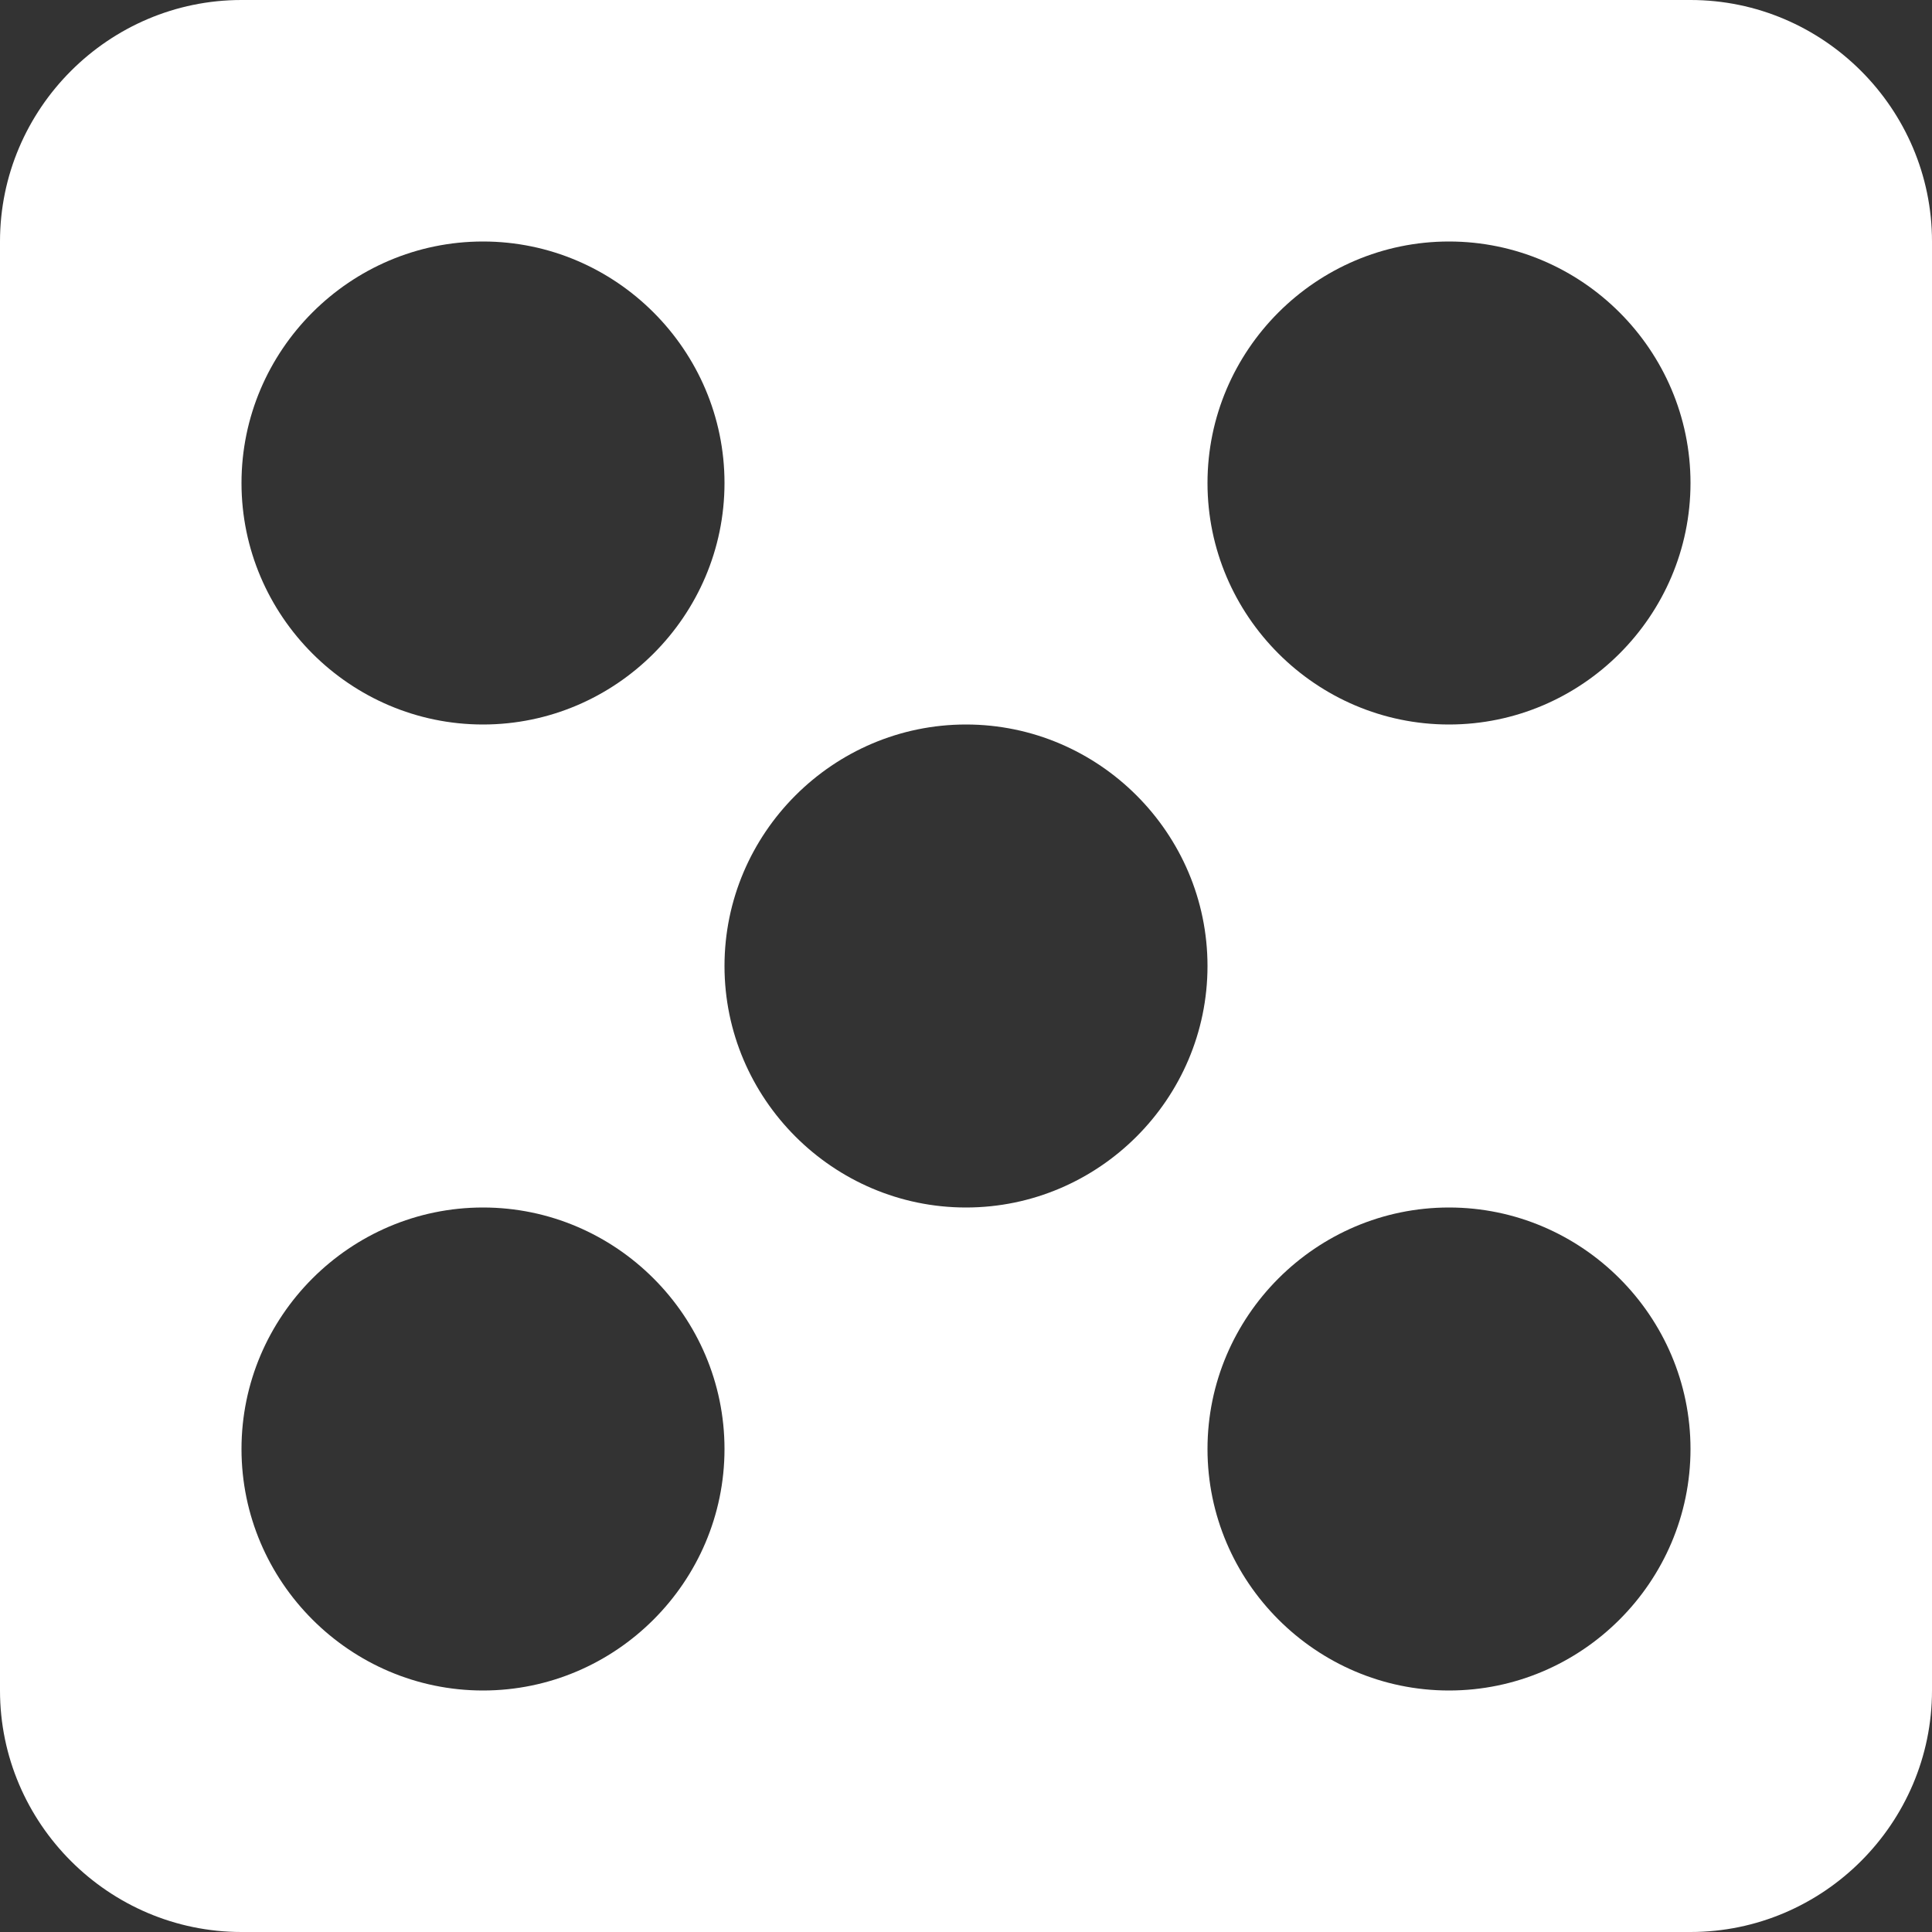 <?xml version="1.0" encoding="utf-8"?>
<!-- Generator: Adobe Illustrator 17.1.0, SVG Export Plug-In . SVG Version: 6.00 Build 0)  -->
<!DOCTYPE svg PUBLIC "-//W3C//DTD SVG 1.1//EN" "http://www.w3.org/Graphics/SVG/1.1/DTD/svg11.dtd">
<svg version="1.1" id="Layer_1" xmlns="http://www.w3.org/2000/svg" xmlns:xlink="http://www.w3.org/1999/xlink" x="0px" y="0px"
	 viewBox="0 0 96 96" enable-background="new 0 0 96 96" xml:space="preserve">
<rect x="0" y="0" width="96" height="96" fill="#333333" stroke="none"/>
<path fill="#FFFFFF" d="M84,0H12C5.4,0,0,5.4,0,12v72c0,6.6,5.4,12,12,12h72c6.6,0,12-5.4,12-12V12C96,5.4,90.6,0,84,0z M24,12
	c6.6,0,12,5.4,12,12s-5.4,12-12,12s-12-5.4-12-12S17.4,12,24,12z M24,84c-6.6,0-12-5.4-12-12s5.4-12,12-12s12,5.4,12,12
	S30.6,84,24,84z M48,60c-6.6,0-12-5.4-12-12s5.4-12,12-12s12,5.4,12,12S54.6,60,48,60z M72,84c-6.6,0-12-5.4-12-12s5.4-12,12-12
	s12,5.4,12,12S78.6,84,72,84z M72,36c-6.6,0-12-5.4-12-12s5.4-12,12-12s12,5.4,12,12S78.6,36,72,36z"/>
</svg>
